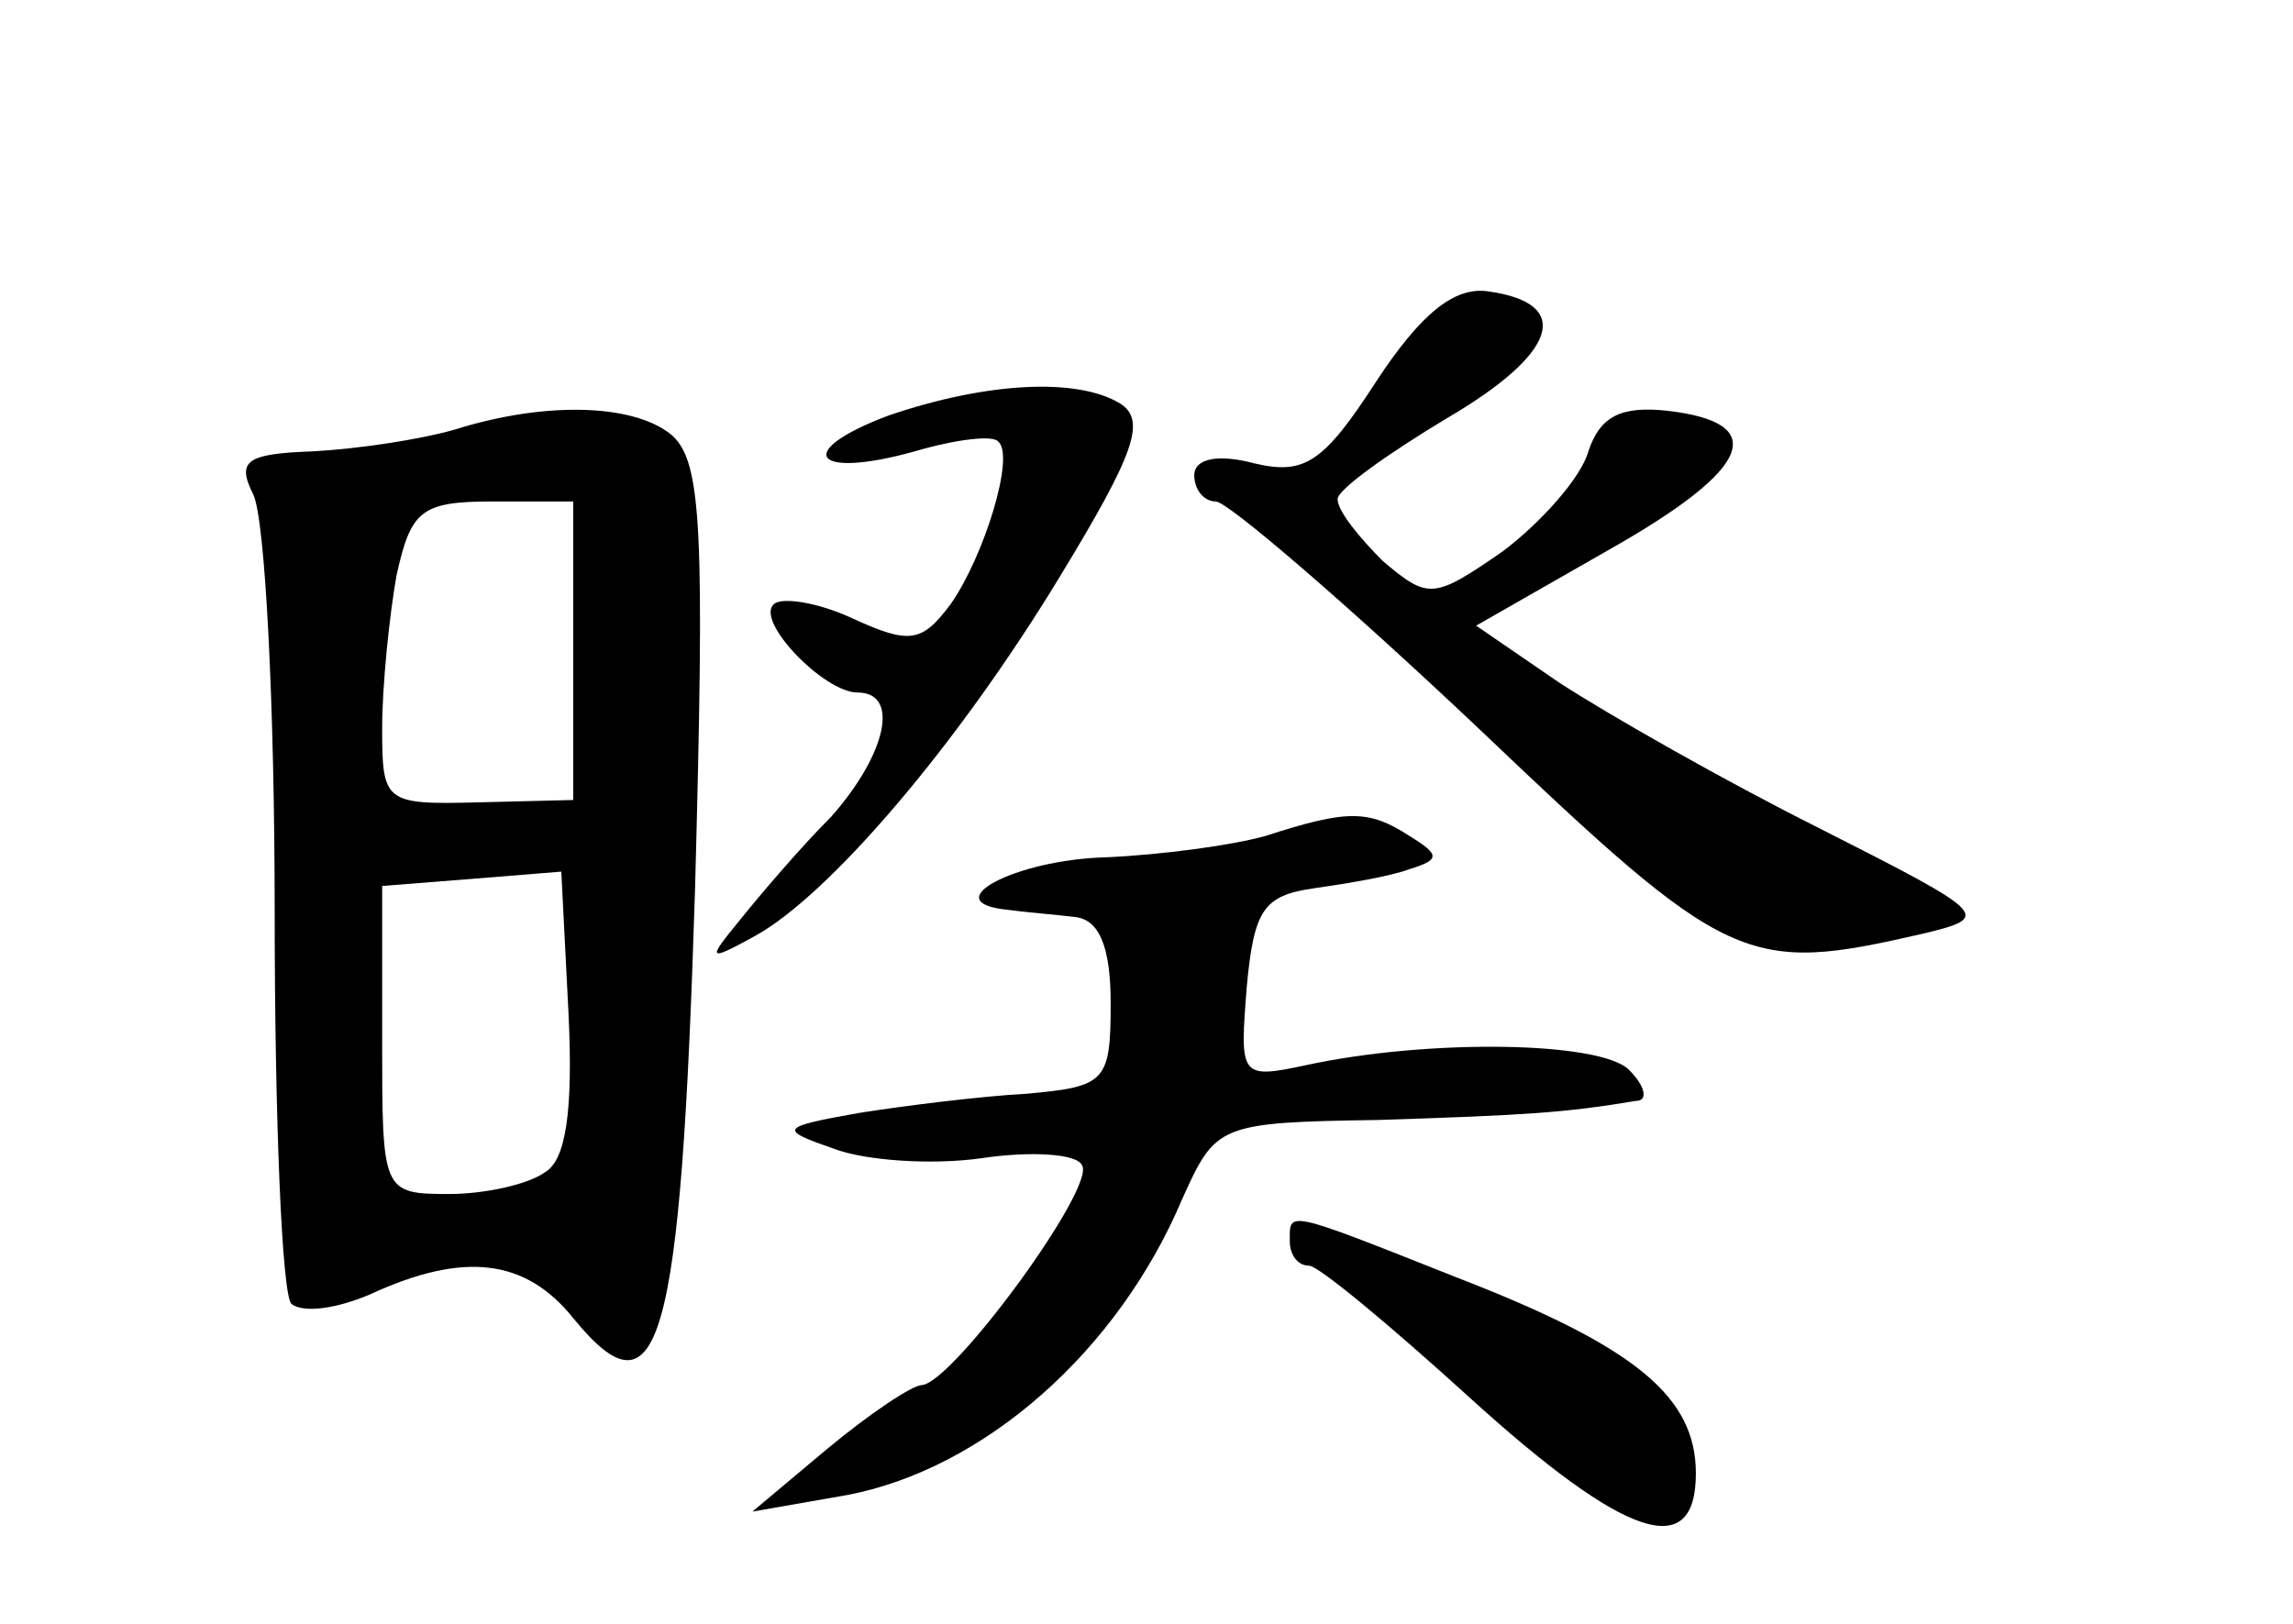 <?xml version="1.0" standalone="no"?>
<!DOCTYPE svg PUBLIC "-//W3C//DTD SVG 20010904//EN"
 "http://www.w3.org/TR/2001/REC-SVG-20010904/DTD/svg10.dtd">
<svg version="1.0" xmlns="http://www.w3.org/2000/svg"
 width="96pt" height="68pt" viewBox="0 0 96 68"
 preserveAspectRatio="xMidYMid meet">
<g transform="translate(0,68) scale(0.1,-0.1)"
fill="#000000" stroke="none">
<path d="M576 520 c-22 -34 -30 -39 -51 -34 -15 4 -25 2 -25 -5 0 -6 4 -11 9
-11 5 0 55 -43 110 -95 105 -100 112 -103 186 -86 29 7 28 8 -43 44 -40 20
-89 48 -109 61 l-35 24 56 32 c60 34 67 53 24 58 -19 2 -28 -2 -33 -17 -3 -11
-20 -30 -36 -42 -29 -20 -31 -20 -50 -4 -10 10 -19 21 -19 26 0 4 21 19 46 34
46 27 53 48 17 53 -14 2 -28 -9 -47 -38z"/>
<path d="M372 506 c-40 -15 -32 -27 11 -15 17 5 33 7 35 4 7 -6 -6 -48 -20
-68 -12 -16 -17 -17 -41 -6 -15 7 -30 9 -33 6 -8 -7 21 -37 35 -37 18 0 12
-26 -11 -52 -13 -13 -30 -33 -38 -43 -14 -17 -14 -18 6 -7 31 17 85 80 128
151 31 51 36 65 25 72 -18 11 -56 9 -97 -5z"/>
<path d="M190 500 c-14 -4 -40 -8 -59 -9 -28 -1 -32 -4 -25 -18 5 -10 9 -88 9
-175 0 -86 3 -160 7 -164 5 -4 19 -2 33 4 39 18 65 15 85 -10 36 -44 45 -13
51 180 4 150 3 179 -10 190 -16 13 -53 14 -91 2z m50 -93 l0 -62 -40 -1 c-39
-1 -40 0 -40 31 0 18 3 47 6 64 6 27 10 31 40 31 l34 0 0 -63z m-12 -218 c-7
-5 -25 -9 -40 -9 -28 0 -28 1 -28 64 l0 65 38 3 37 3 3 -59 c2 -41 -1 -62 -10
-67z"/>
<path d="M530 330 c-14 -4 -44 -8 -67 -9 -38 -1 -72 -19 -41 -22 7 -1 20 -2
28 -3 10 -1 15 -12 15 -36 0 -33 -2 -35 -35 -38 -19 -1 -51 -5 -70 -8 -34 -6
-34 -7 -11 -15 13 -5 41 -7 62 -4 20 3 40 2 42 -3 6 -9 -54 -91 -67 -92 -4 0
-22 -12 -40 -27 l-31 -26 40 7 c57 11 113 60 140 124 14 31 15 32 82 33 62 2
78 3 108 8 5 0 4 6 -3 13 -12 12 -84 13 -135 2 -28 -6 -28 -5 -25 33 3 32 7
38 28 41 14 2 32 5 40 8 13 4 13 6 0 14 -17 11 -26 11 -60 0z"/>
<path d="M540 160 c0 -5 3 -10 8 -10 4 0 34 -25 67 -55 66 -60 95 -69 95 -32
0 32 -25 53 -100 82 -73 29 -70 28 -70 15z"/>
</g>
</svg>
